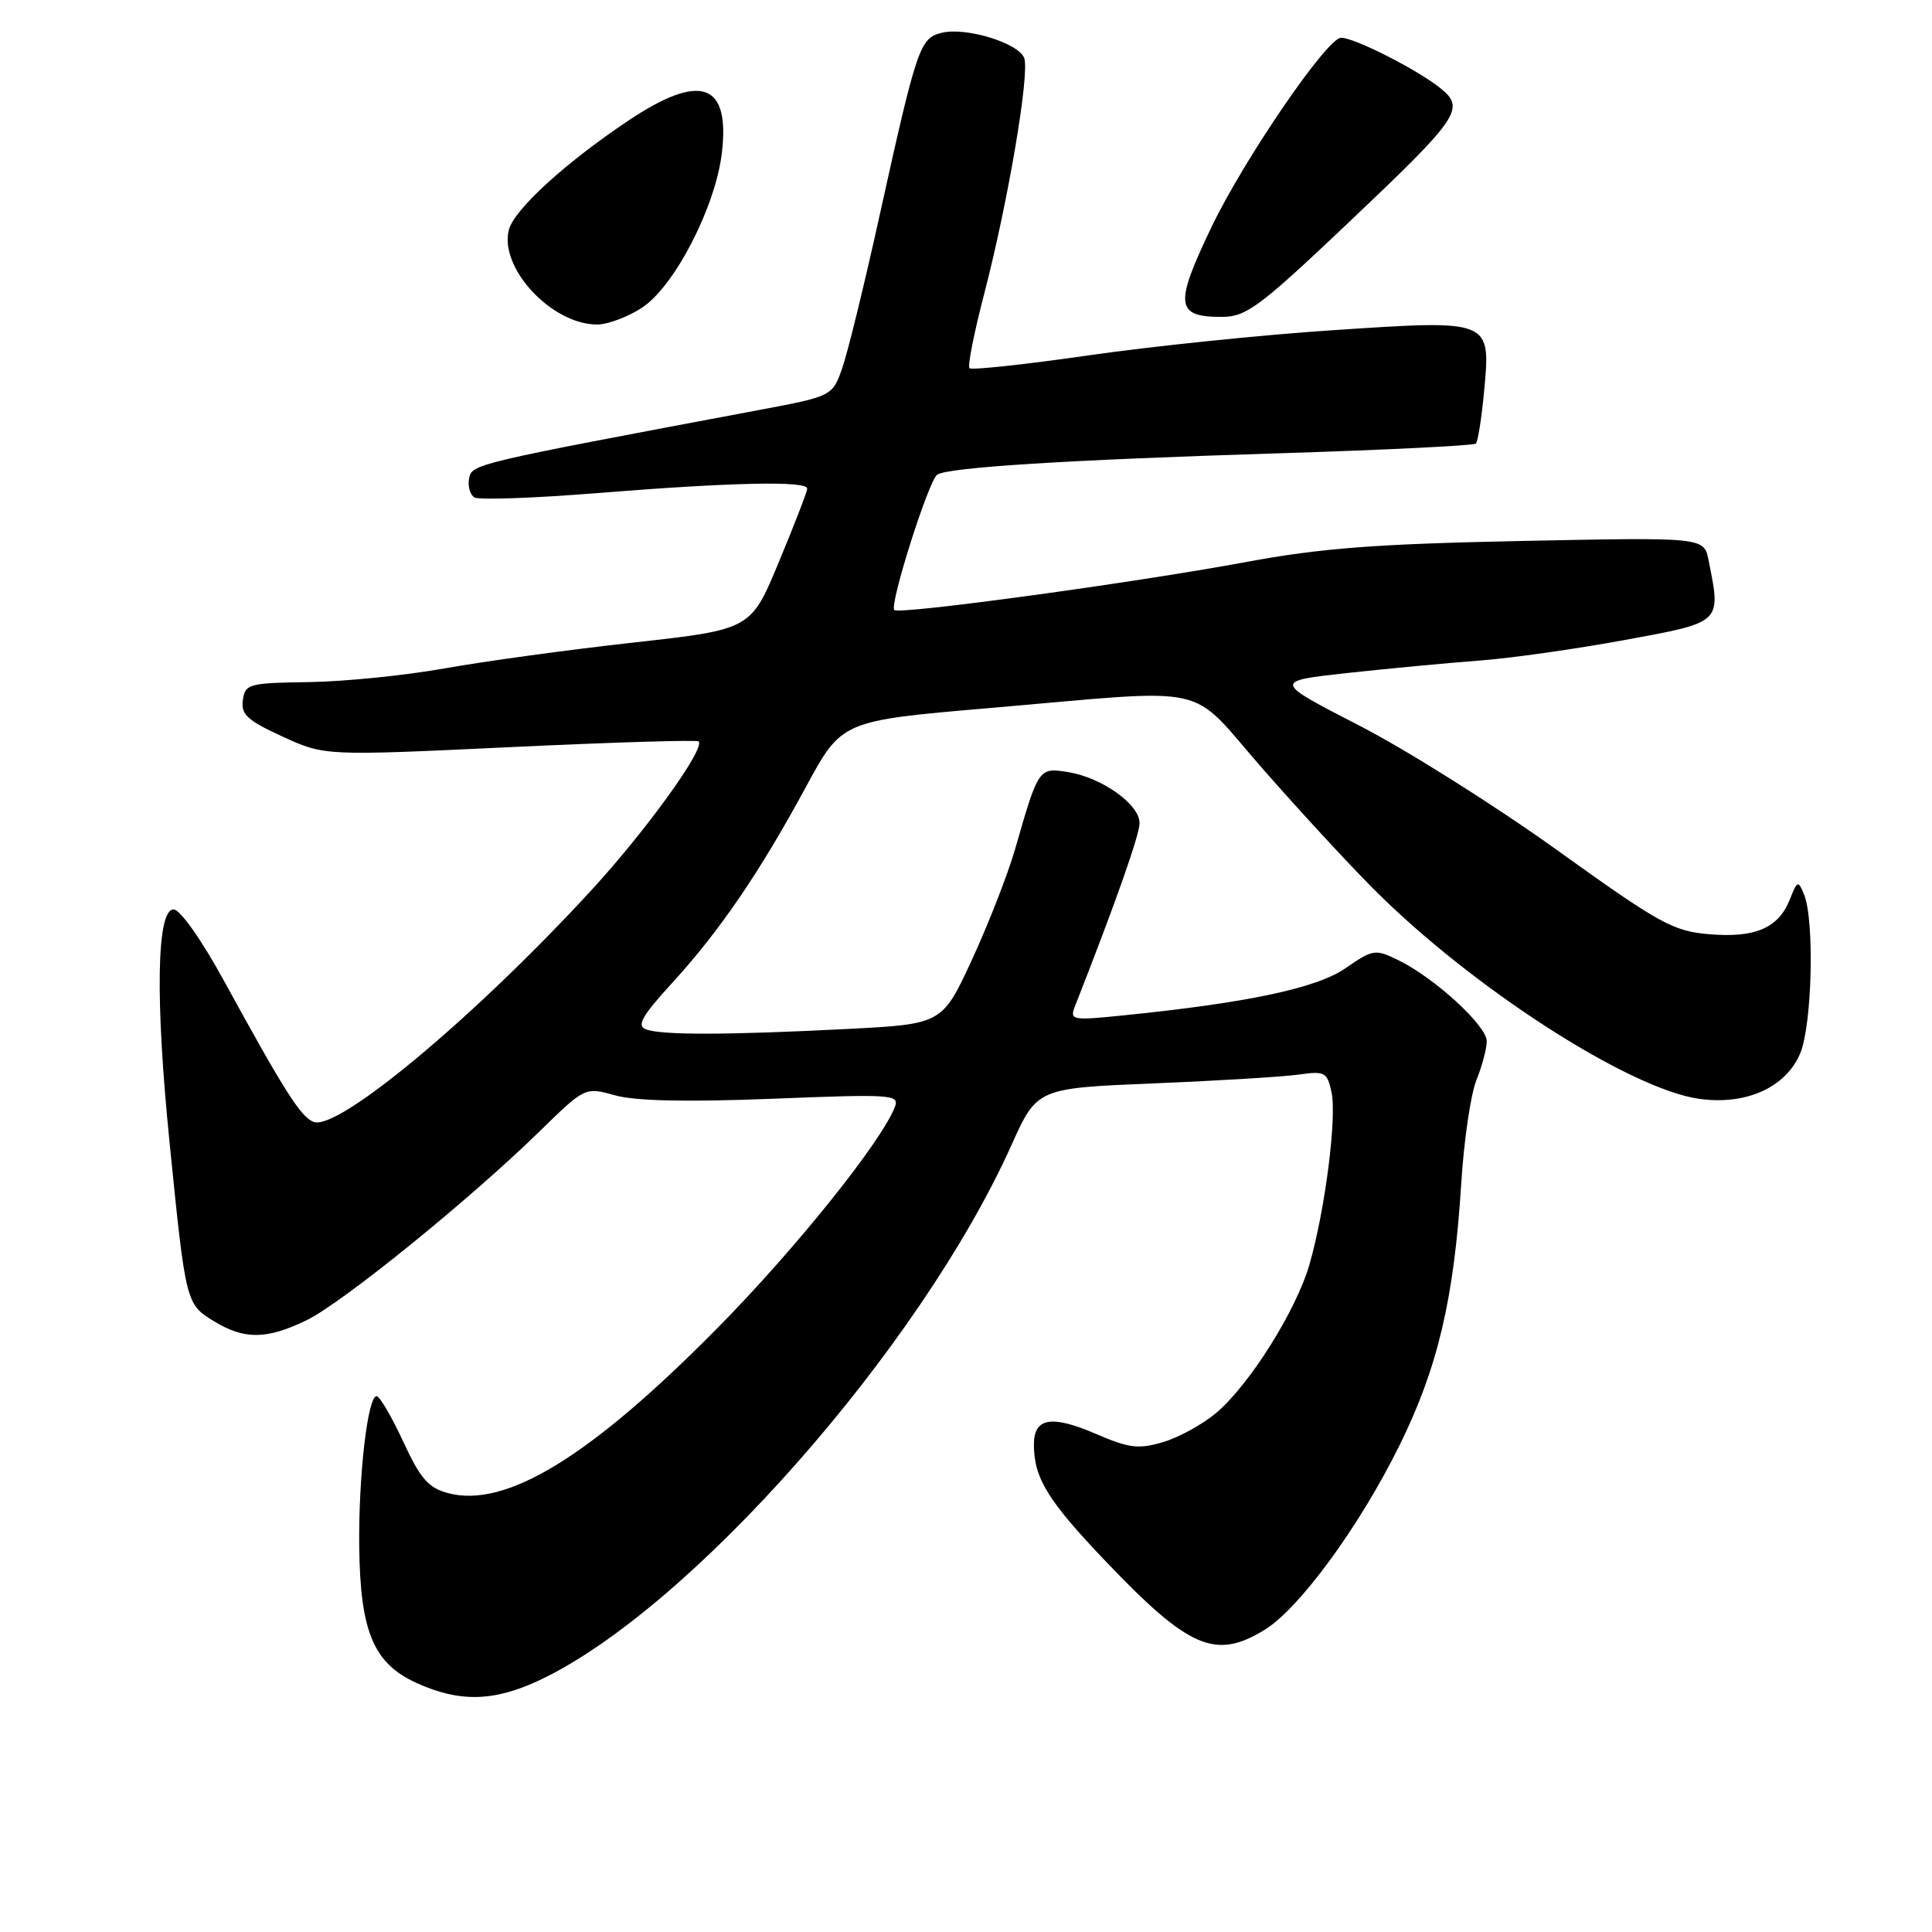 <?xml version="1.0" encoding="UTF-8" standalone="no"?>
<!DOCTYPE svg PUBLIC "-//W3C//DTD SVG 1.1//EN" "http://www.w3.org/Graphics/SVG/1.1/DTD/svg11.dtd" >
<svg xmlns="http://www.w3.org/2000/svg" xmlns:xlink="http://www.w3.org/1999/xlink" version="1.1" viewBox="0 0 256 256">
 <g >
 <path fill="currentColor"
d=" M 71.50 222.63 C 91.37 213.27 121.92 178.63 134.02 151.74 C 137.42 144.19 137.42 144.19 152.96 143.55 C 161.51 143.20 170.14 142.67 172.15 142.38 C 175.53 141.90 175.86 142.07 176.43 144.70 C 177.16 148.02 175.59 160.32 173.51 167.55 C 171.76 173.64 165.55 183.52 161.13 187.24 C 159.36 188.73 156.21 190.46 154.13 191.08 C 150.87 192.05 149.65 191.91 145.20 189.99 C 139.32 187.46 137.00 187.86 137.00 191.40 C 137.00 195.88 138.84 198.86 146.68 207.06 C 157.58 218.46 161.09 219.96 167.60 215.94 C 172.22 213.08 180.17 202.21 185.45 191.50 C 190.51 181.26 192.67 172.07 193.62 156.85 C 193.97 151.16 194.88 144.98 195.63 143.13 C 196.38 141.27 197.00 138.95 197.00 137.96 C 197.00 135.90 190.07 129.56 185.29 127.23 C 182.22 125.73 181.93 125.78 178.29 128.29 C 174.46 130.95 165.21 132.90 148.59 134.57 C 142.09 135.23 141.73 135.16 142.42 133.38 C 147.81 119.67 151.00 110.62 151.00 109.06 C 151.00 106.59 146.02 103.04 141.55 102.31 C 137.63 101.68 137.60 101.73 134.51 112.50 C 133.56 115.80 131.00 122.37 128.82 127.10 C 124.85 135.70 124.85 135.70 112.17 136.35 C 96.26 137.16 87.61 137.17 85.58 136.39 C 84.33 135.91 85.05 134.63 89.07 130.24 C 95.39 123.32 100.67 115.58 106.79 104.27 C 111.54 95.50 111.54 95.50 131.02 93.83 C 161.22 91.24 157.25 90.37 167.21 101.75 C 171.90 107.11 178.54 114.32 181.97 117.76 C 195.01 130.86 215.94 144.34 225.20 145.61 C 231.40 146.46 236.65 144.08 238.54 139.57 C 240.12 135.79 240.45 121.93 239.04 118.50 C 238.27 116.63 238.15 116.67 237.16 119.19 C 235.66 122.97 232.59 124.30 226.48 123.79 C 221.70 123.39 219.94 122.42 206.37 112.68 C 198.19 106.80 186.37 99.36 180.09 96.13 C 168.69 90.26 168.69 90.26 178.59 89.17 C 184.04 88.58 191.88 87.84 196.00 87.53 C 200.12 87.23 208.79 86.00 215.25 84.81 C 228.26 82.42 228.07 82.60 226.39 74.22 C 225.79 71.19 225.79 71.19 201.64 71.68 C 182.19 72.08 175.07 72.62 165.00 74.49 C 150.17 77.24 119.14 81.47 118.50 80.83 C 117.82 80.15 123.07 63.59 124.19 62.89 C 125.73 61.92 141.58 60.93 169.28 60.07 C 183.47 59.63 195.29 59.04 195.56 58.78 C 195.83 58.51 196.32 55.40 196.65 51.87 C 197.54 42.31 197.65 42.36 176.66 43.75 C 167.22 44.37 152.63 45.88 144.23 47.09 C 135.83 48.30 128.73 49.06 128.46 48.79 C 128.19 48.52 129.07 44.07 130.42 38.90 C 133.58 26.74 136.47 9.68 135.71 7.68 C 134.94 5.68 127.93 3.55 124.76 4.35 C 121.88 5.07 121.49 6.21 116.53 28.65 C 114.57 37.53 112.37 46.53 111.64 48.65 C 110.32 52.50 110.32 52.50 100.41 54.36 C 62.67 61.45 62.53 61.48 62.16 63.40 C 61.96 64.42 62.28 65.55 62.86 65.91 C 63.43 66.27 70.79 66.01 79.20 65.33 C 97.05 63.90 107.01 63.69 106.96 64.75 C 106.95 65.16 105.26 69.53 103.21 74.45 C 99.50 83.41 99.50 83.41 83.95 85.14 C 75.39 86.09 64.14 87.63 58.95 88.56 C 53.75 89.49 45.67 90.31 41.00 90.38 C 32.96 90.49 32.48 90.62 32.18 92.77 C 31.91 94.67 32.77 95.46 37.44 97.60 C 43.02 100.16 43.02 100.16 67.59 99.00 C 81.11 98.36 92.35 98.02 92.57 98.24 C 93.49 99.15 85.61 110.08 78.32 118.00 C 62.88 134.79 44.77 149.89 41.56 148.66 C 39.86 148.01 37.72 144.65 29.70 130.00 C 26.71 124.53 23.86 120.50 23.00 120.50 C 20.75 120.50 20.55 132.41 22.48 151.50 C 24.61 172.72 24.64 172.81 28.35 175.07 C 32.38 177.53 35.33 177.50 40.60 174.95 C 45.32 172.67 62.26 158.94 71.51 149.90 C 77.52 144.03 77.52 144.03 81.51 145.14 C 84.19 145.89 91.03 146.04 102.37 145.59 C 118.17 144.96 119.20 145.03 118.58 146.66 C 116.80 151.30 105.33 165.59 95.00 176.04 C 78.18 193.07 67.00 199.90 59.34 197.84 C 56.75 197.14 55.69 195.91 53.42 191.00 C 51.89 187.70 50.31 185.00 49.90 185.00 C 48.71 185.00 47.49 195.67 47.60 205.00 C 47.74 216.24 49.50 220.42 55.21 223.01 C 60.89 225.59 65.44 225.48 71.50 222.63 Z  M 85.10 40.75 C 89.40 37.91 94.81 27.40 95.65 20.27 C 96.76 10.96 92.83 9.59 83.31 15.95 C 74.90 21.57 68.09 27.79 67.42 30.48 C 66.15 35.53 73.11 42.99 79.10 43.00 C 80.53 43.00 83.23 41.99 85.10 40.75 Z  M 178.27 29.89 C 193.40 15.56 194.21 14.40 190.89 11.71 C 187.87 9.26 179.49 5.00 177.70 5.00 C 175.85 5.00 164.83 21.10 160.51 30.13 C 155.58 40.41 155.77 42.01 161.92 41.99 C 165.12 41.98 166.85 40.70 178.27 29.89 Z "/>
</g>
</svg>